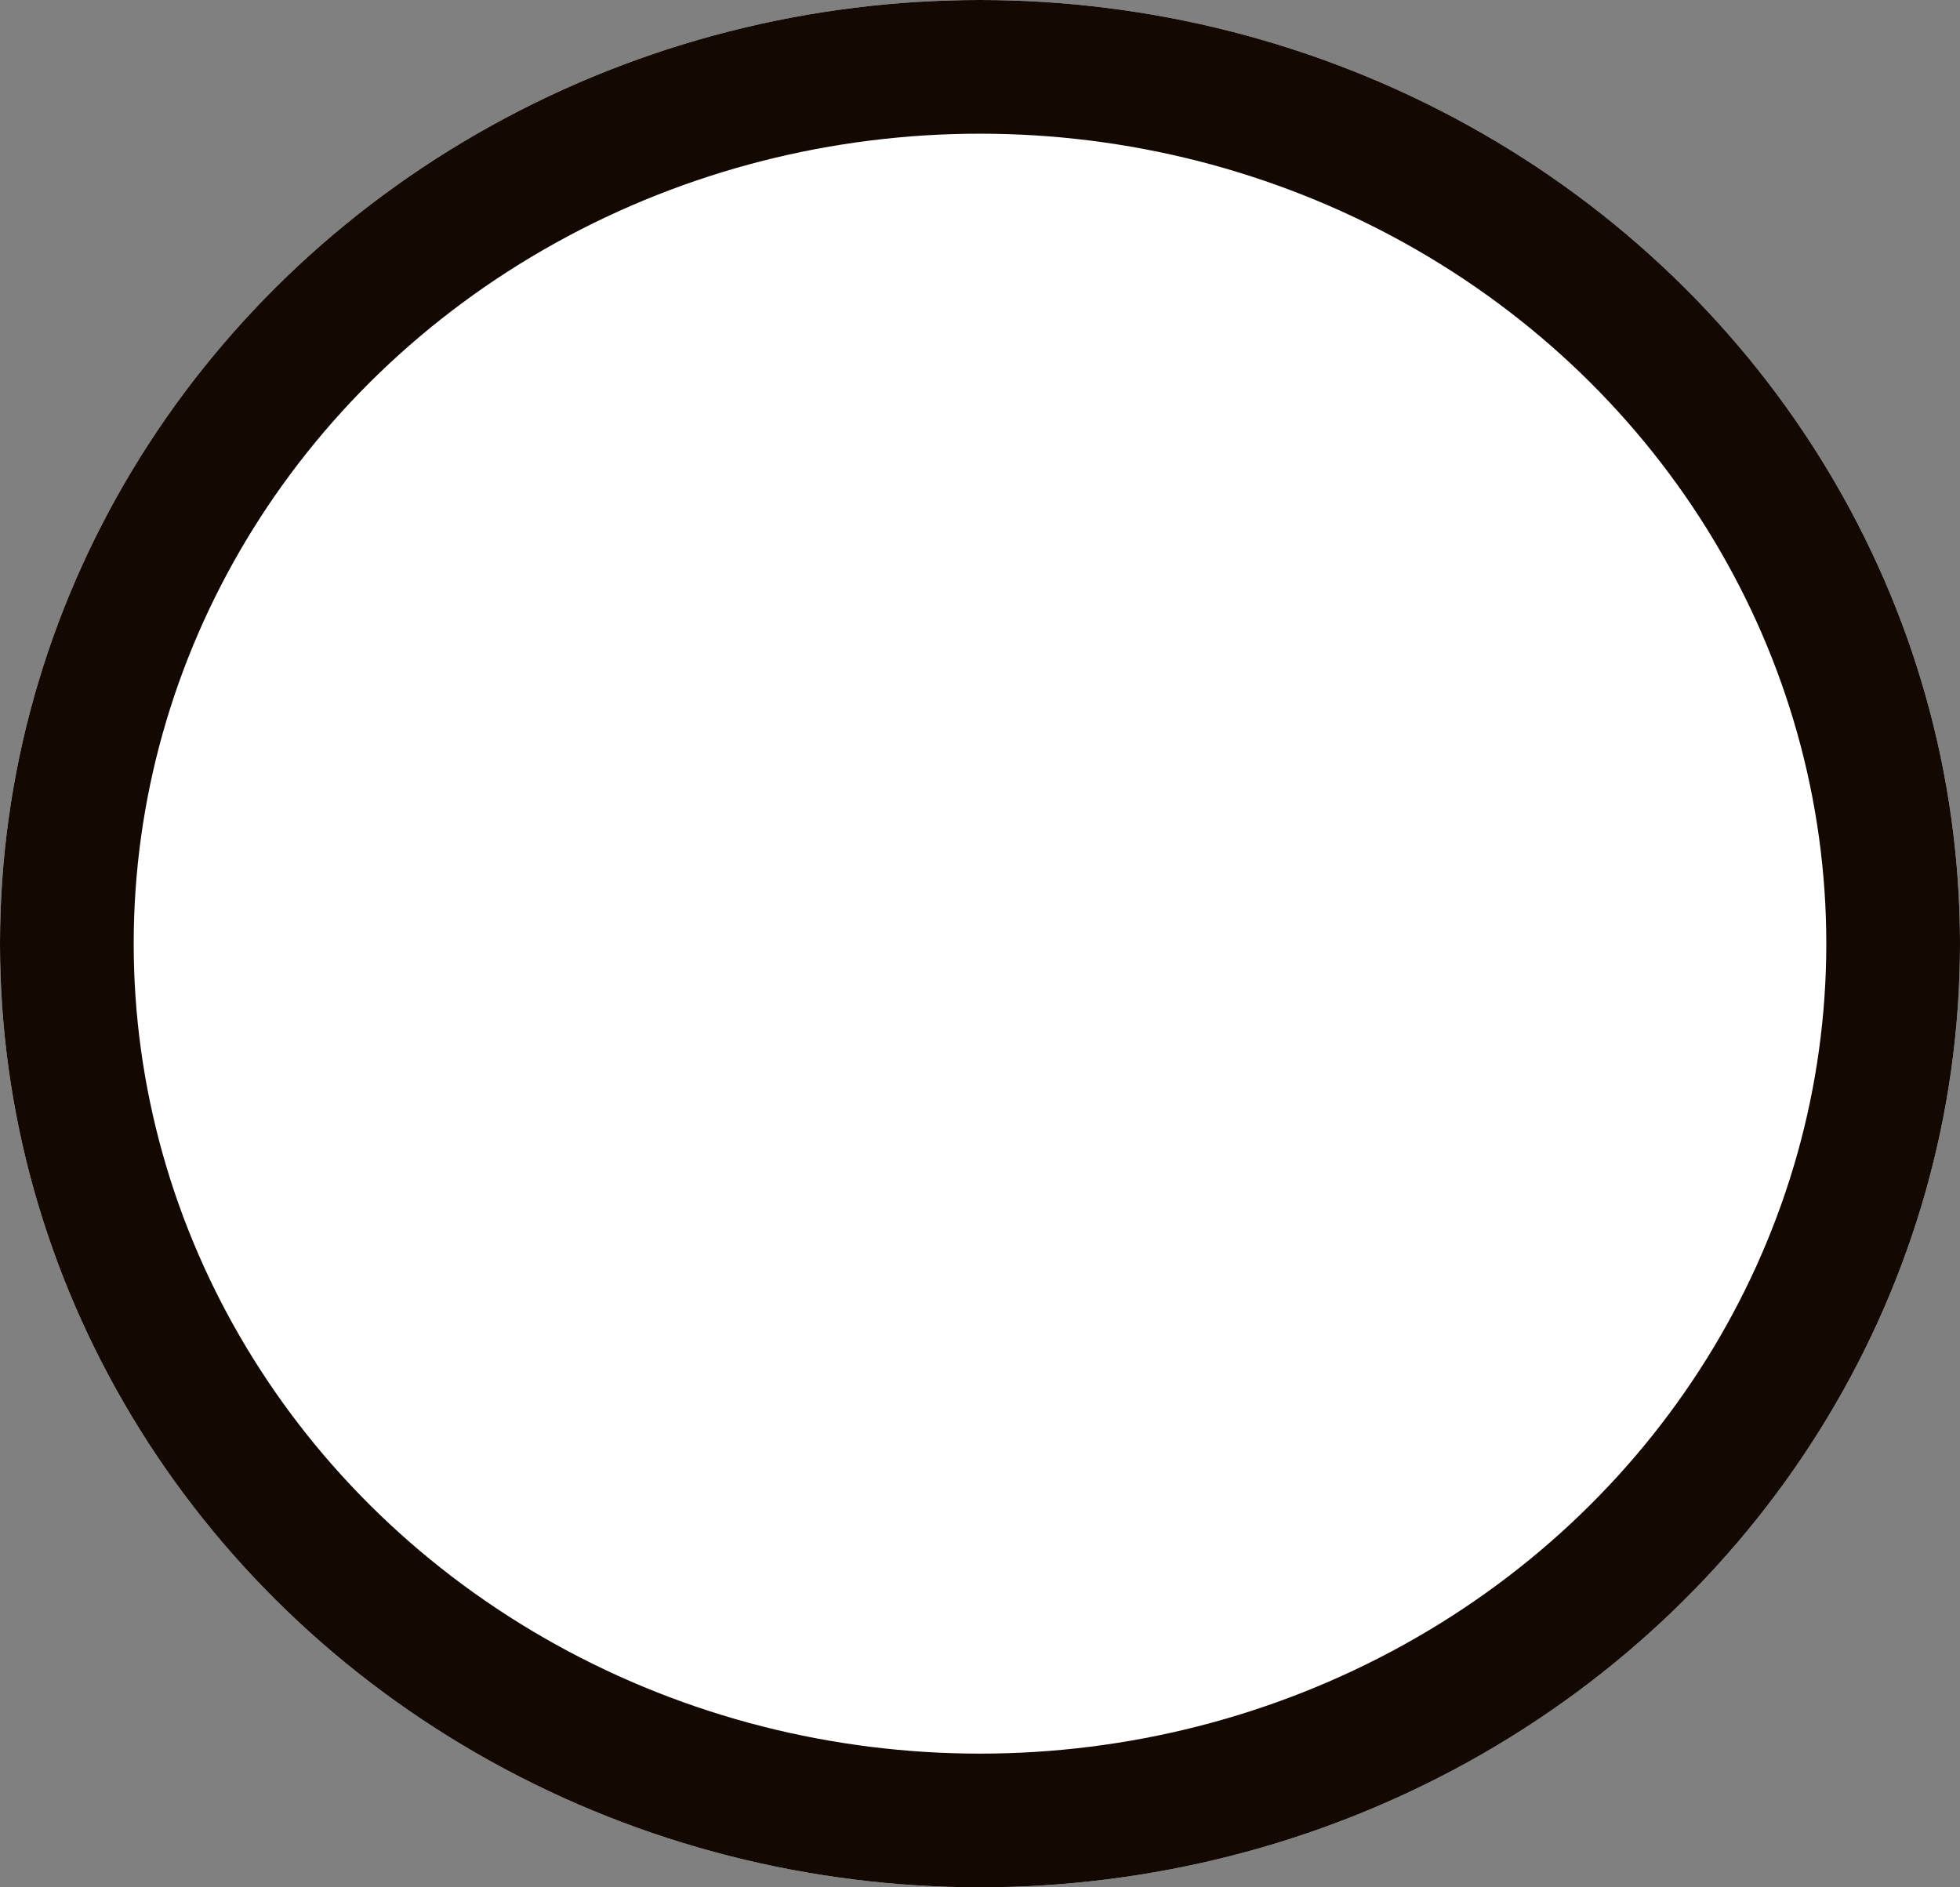 <svg xmlns="http://www.w3.org/2000/svg" width="29.32" height="28.234"><rect width="100%" height="100%" fill="#808080" stroke="none"/><g style="fill:#fff;stroke:#140902;stroke-width:2px"><ellipse cx="14.66" cy="14.117" rx="14.66" ry="14.117" style="stroke:none" stroke="none"/><ellipse cx="14.66" cy="14.117" rx="13.66" ry="13.117" style="fill:none"/></g></svg>